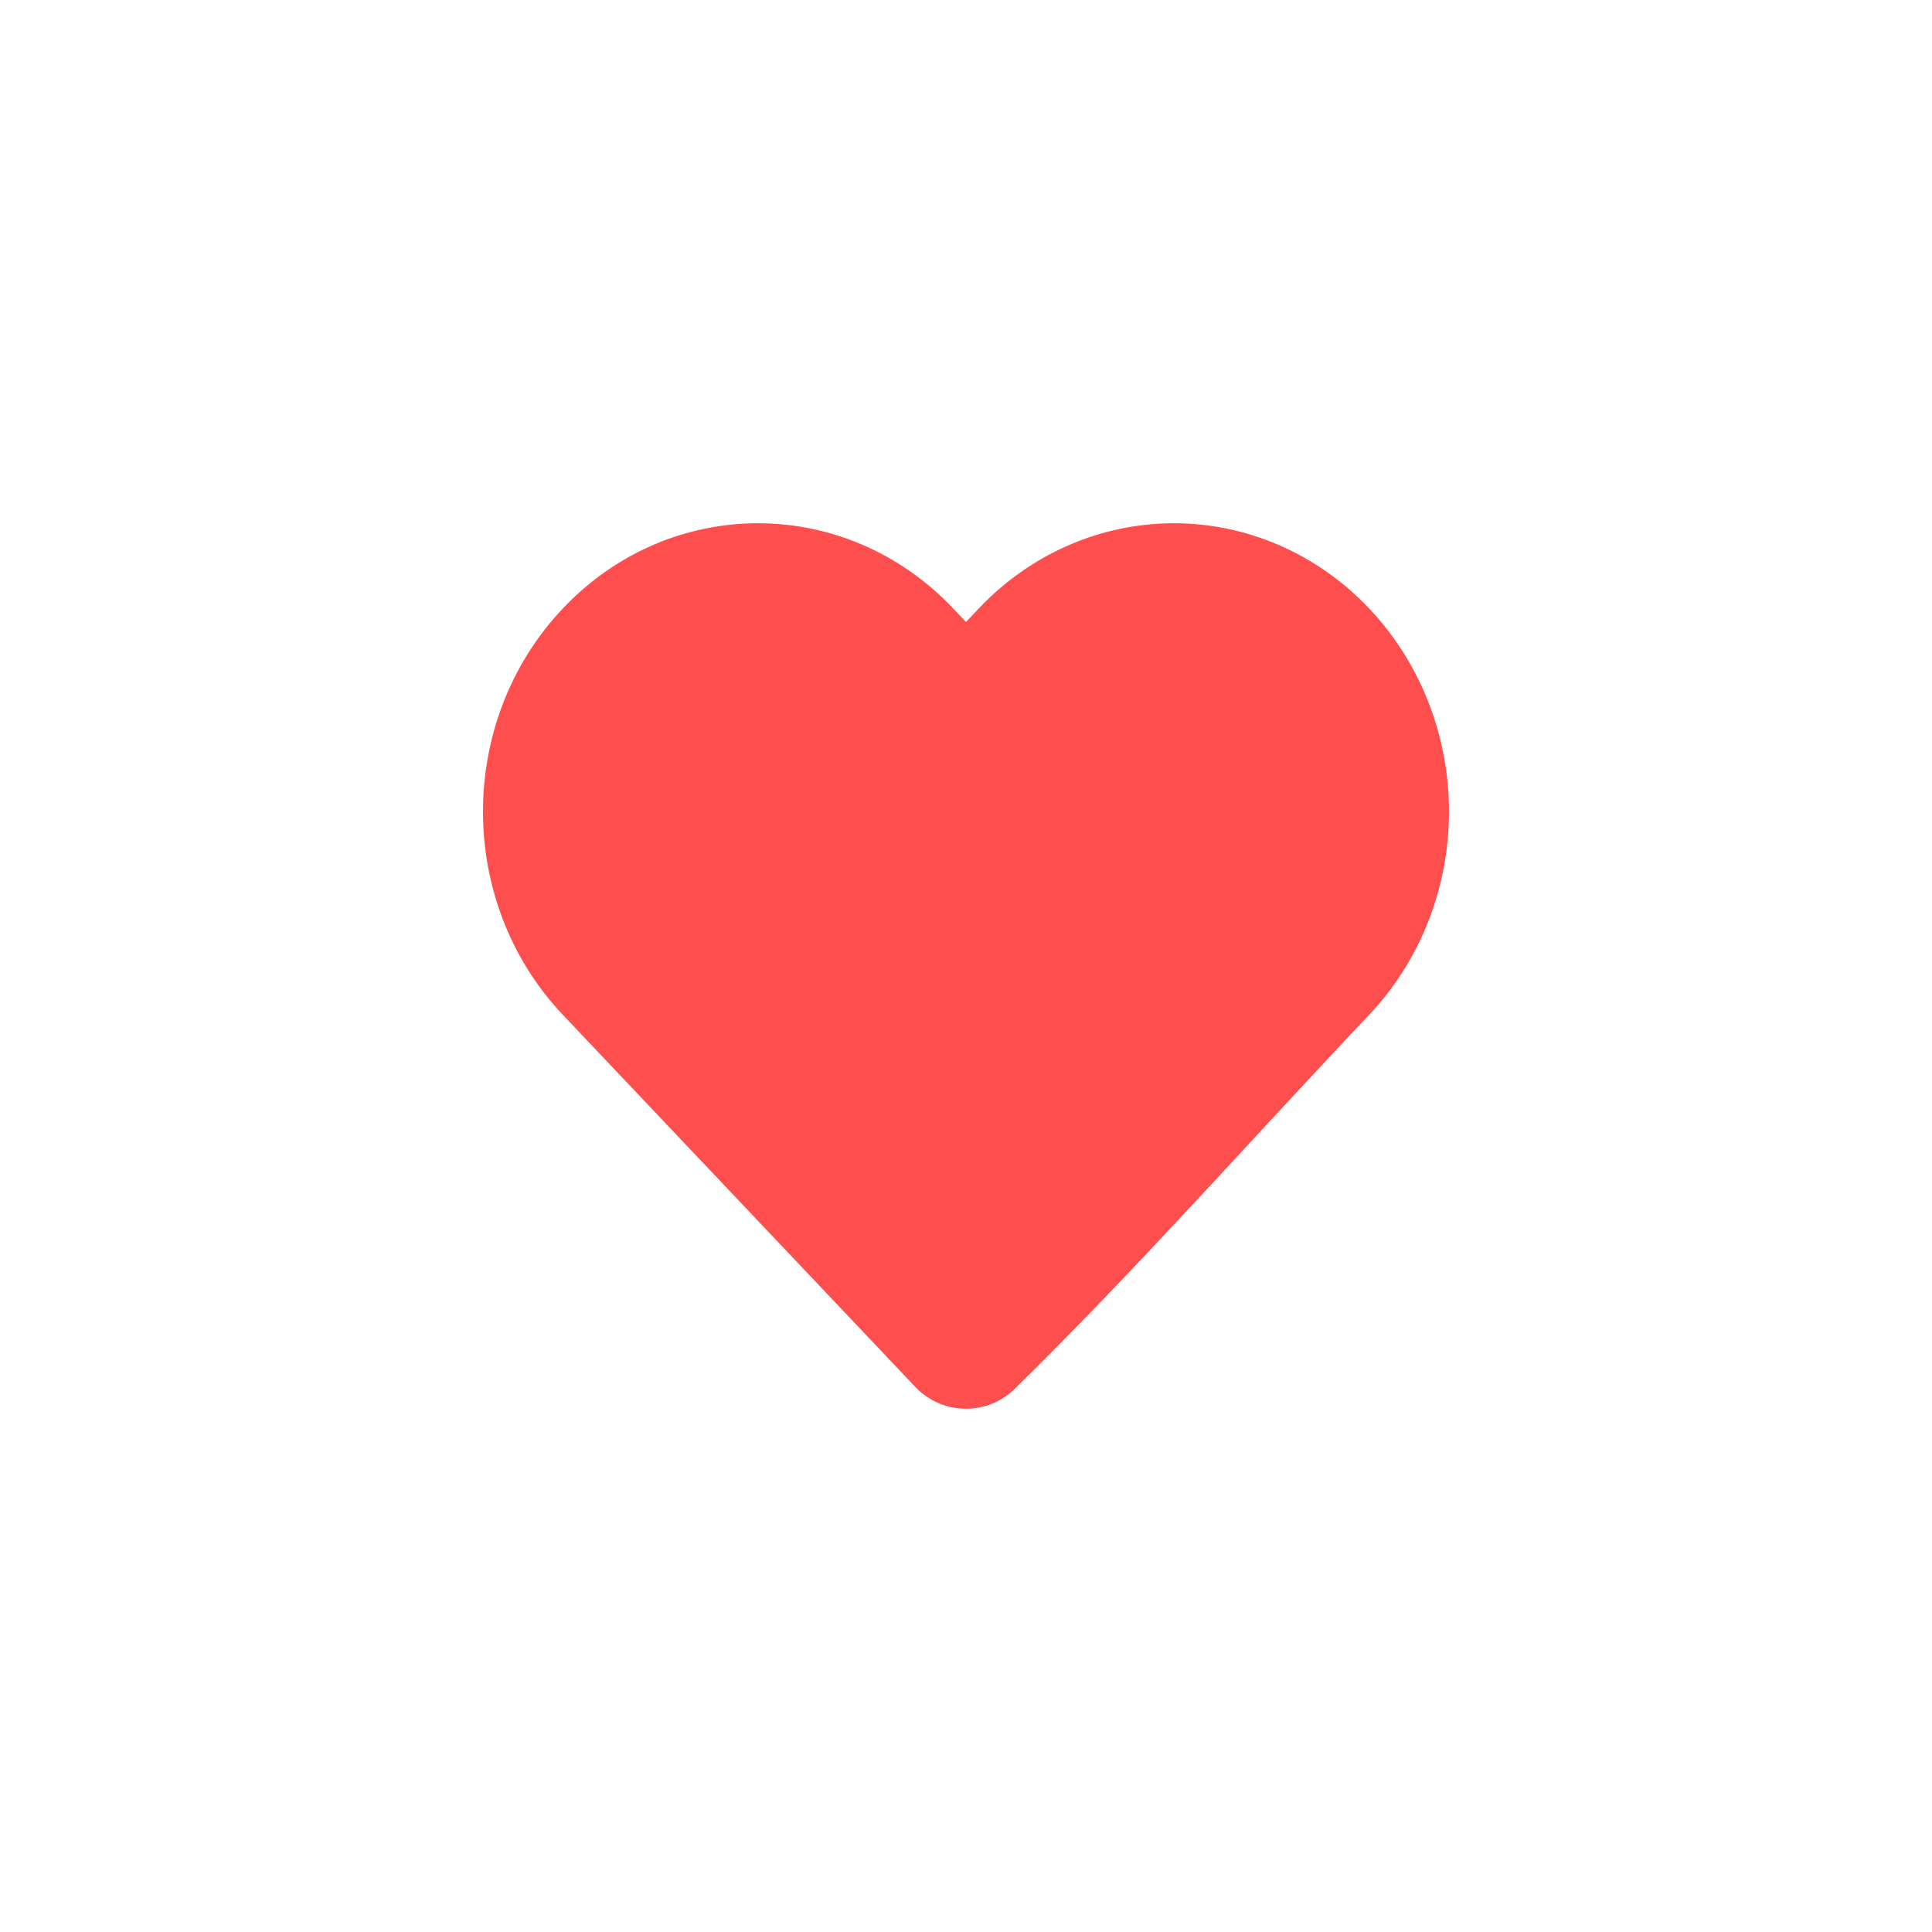 <svg width="48" height="48" viewBox="0 0 48 48" fill="none" xmlns="http://www.w3.org/2000/svg">
<path d="M36 20.165C36 22.055 35.287 23.871 34.015 25.214C31.086 28.306 28.245 31.53 25.206 34.511C24.51 35.184 23.405 35.159 22.739 34.456L13.985 25.214C11.338 22.42 11.338 17.91 13.985 15.116C16.657 12.295 21.009 12.295 23.681 15.116L24 15.452L24.318 15.117C25.599 13.763 27.344 13 29.166 13C30.989 13 32.734 13.763 34.015 15.116C35.288 16.459 36 18.275 36 20.165Z" fill="#FF4E4E"/>
</svg>
